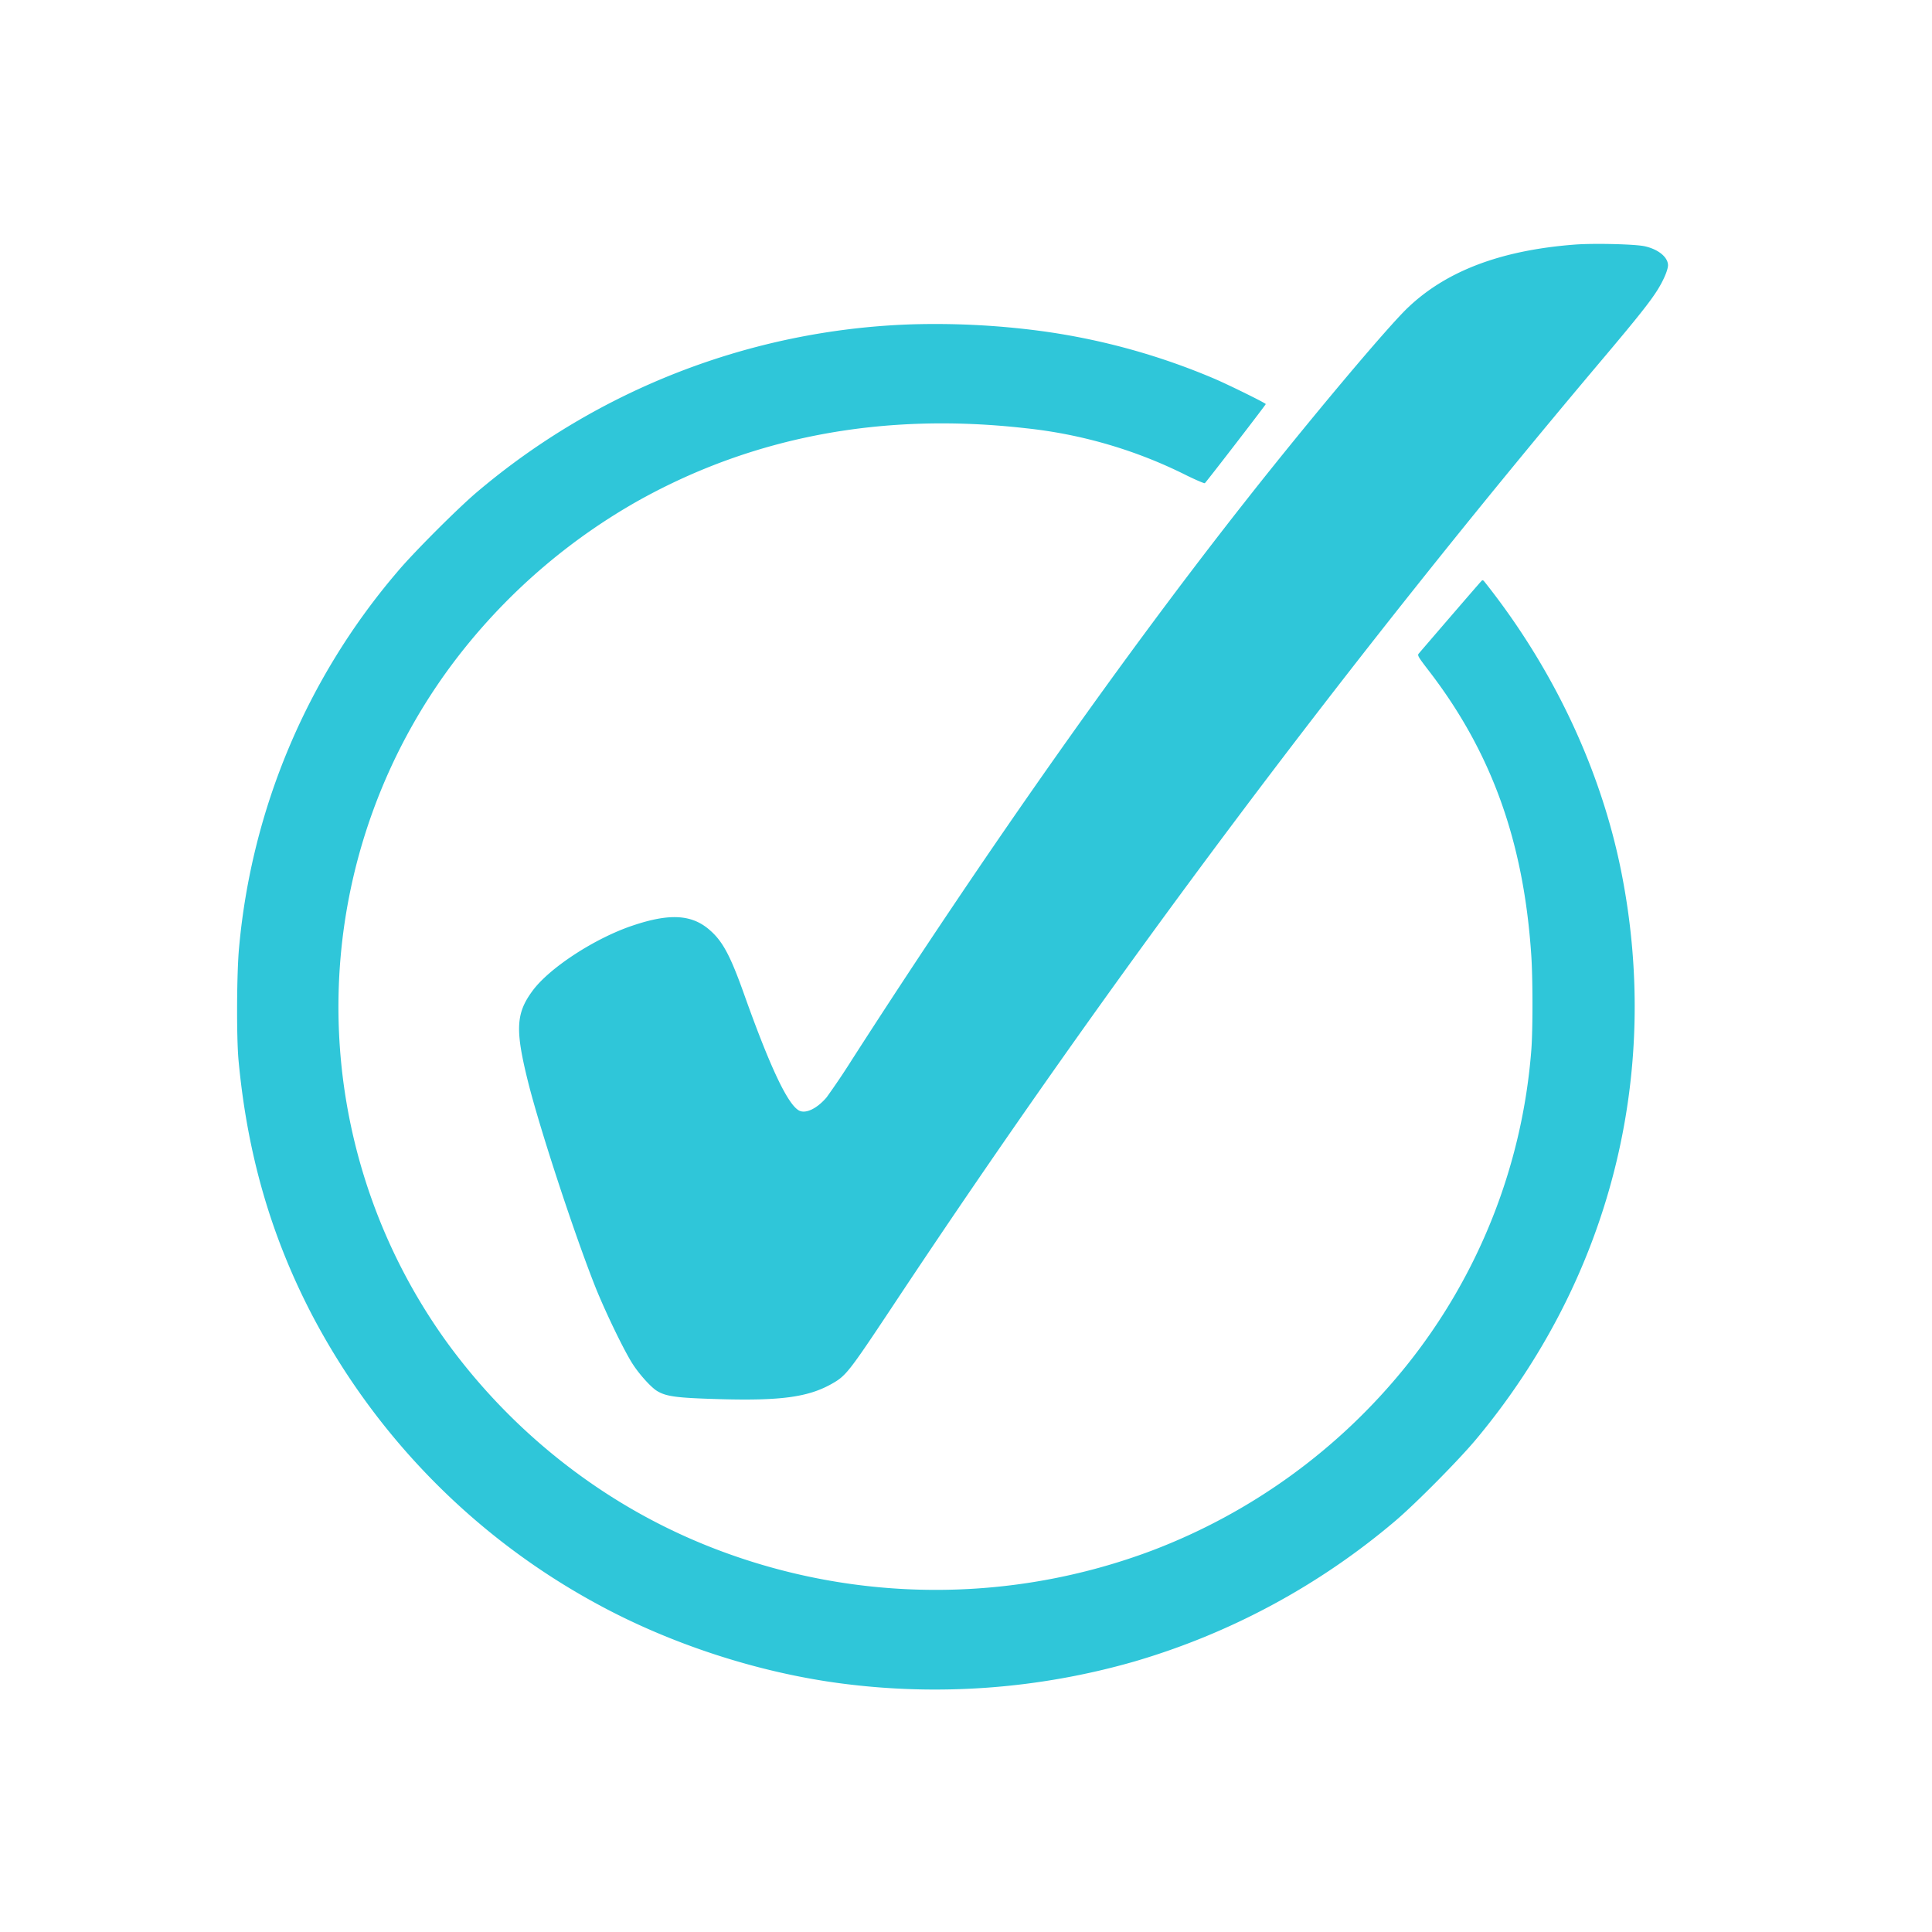 <svg viewBox="0 0 25 25" xmlns="http://www.w3.org/2000/svg"><g fill="#2fc6d9"><path d="M20.377 3.165c-.953.073-1.66.34-2.159.816-.265.251-1.27 1.448-2.067 2.459-1.594 2.02-3.374 4.546-5.127 7.273a9.645 9.645 0 01-.328.487c-.124.145-.269.215-.355.171-.146-.076-.374-.556-.71-1.499-.178-.501-.278-.691-.447-.837-.23-.202-.516-.22-.992-.06-.489.162-1.082.548-1.301.846-.215.291-.226.502-.06 1.17.147.592.59 1.947.872 2.66.13.325.38.843.489 1.007.087.133.232.292.307.339.12.074.251.092.818.108.783.022 1.138-.026 1.44-.195.19-.106.221-.146.79-1.002a132.47 132.47 0 019.214-12.29c.424-.503.592-.714.687-.866.08-.128.134-.257.136-.318 0-.106-.125-.208-.3-.247-.123-.028-.66-.041-.907-.022z"/><path d="M11.766 4.198a9.175 9.175 0 00-5.59 2.166c-.246.207-.835.796-1.038 1.04a8.686 8.686 0 00-2.044 4.854c-.031.32-.035 1.151-.008 1.455.112 1.21.416 2.27.948 3.295a9.021 9.021 0 003.672 3.736c.958.526 2.1.899 3.182 1.04a9.351 9.351 0 003.79-.284 9.215 9.215 0 003.38-1.822c.261-.222.824-.79 1.048-1.06 1.728-2.075 2.4-4.72 1.87-7.354-.265-1.314-.875-2.608-1.75-3.715-.039-.05-.04-.05-.066-.02-.022.022-.674.779-.803.93-.018.022-.001.048.136.226.808 1.051 1.225 2.208 1.322 3.682.02.304.02.97 0 1.222a7.446 7.446 0 01-1.63 4.1 7.753 7.753 0 01-3.278 2.375 7.946 7.946 0 01-5.636-.015 7.61 7.61 0 01-1.628-.86 7.812 7.812 0 01-1.853-1.81 7.414 7.414 0 01.23-9.002 7.79 7.79 0 012.252-1.905c1.49-.828 3.168-1.14 5.007-.93a6.054 6.054 0 012.084.614c.12.058.222.102.228.096.054-.06.788-1.014.788-1.023 0-.013-.464-.241-.65-.322a8.71 8.71 0 00-2.26-.624 10.389 10.389 0 00-1.703-.085z"/></g></svg>
